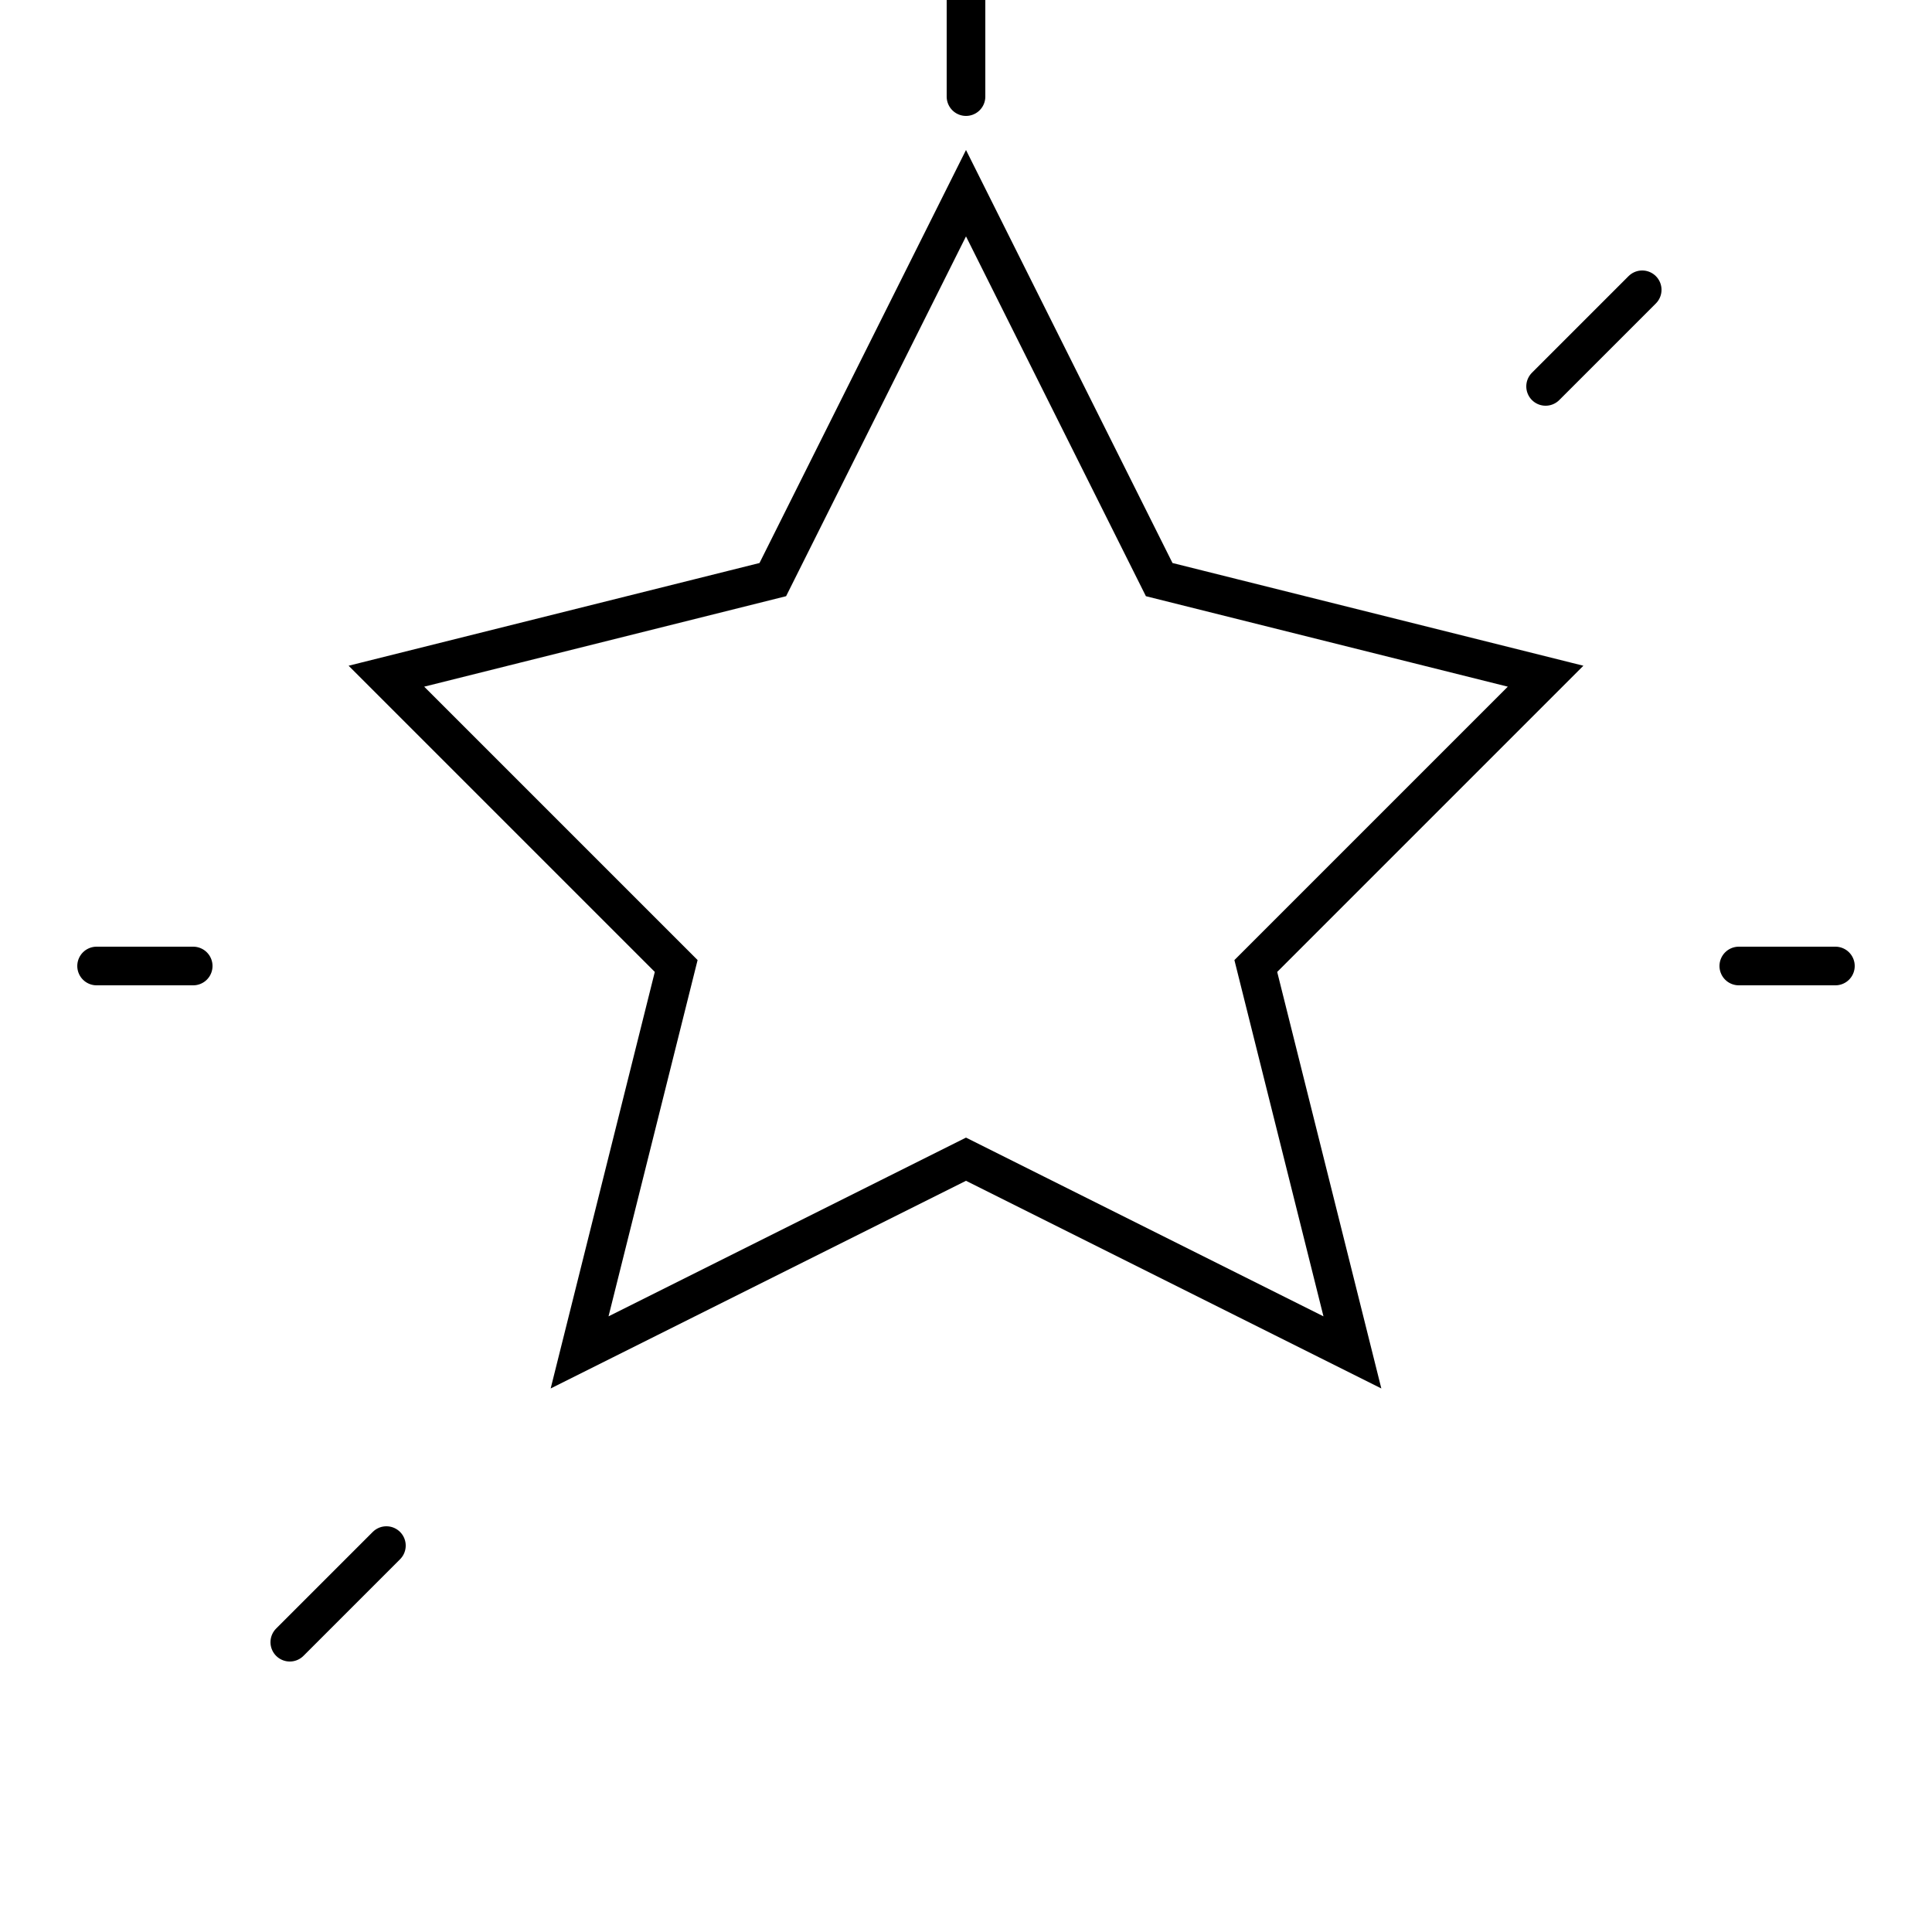 <?xml version="1.0" encoding="UTF-8"?>
<svg width="200px" height="200px" viewBox="0 0 200 200" version="1.1" xmlns="http://www.w3.org/2000/svg" class="dark:text-white text-gray-900">
    <title>Star Doodle</title>
    <style>
        g { stroke: currentColor; }
        @media (prefers-color-scheme: dark) {
            g { stroke: white; }
        }
    </style>
    <g stroke="currentColor" stroke-width="4" fill="none" stroke-linecap="round">
        <!-- Star -->
        <path d="M100,20 L120,60 L160,70 L130,100 L140,140 L100,120 L60,140 L70,100 L40,70 L80,60 Z" />
        <!-- Decorative Lines -->
        <path d="M100,0 L100,10" />
        <path d="M180,100 L190,100" />
        <path d="M10,100 L20,100" />
        <path d="M160,40 L170,30" />
        <path d="M30,170 L40,160" />
    </g>
</svg> 
